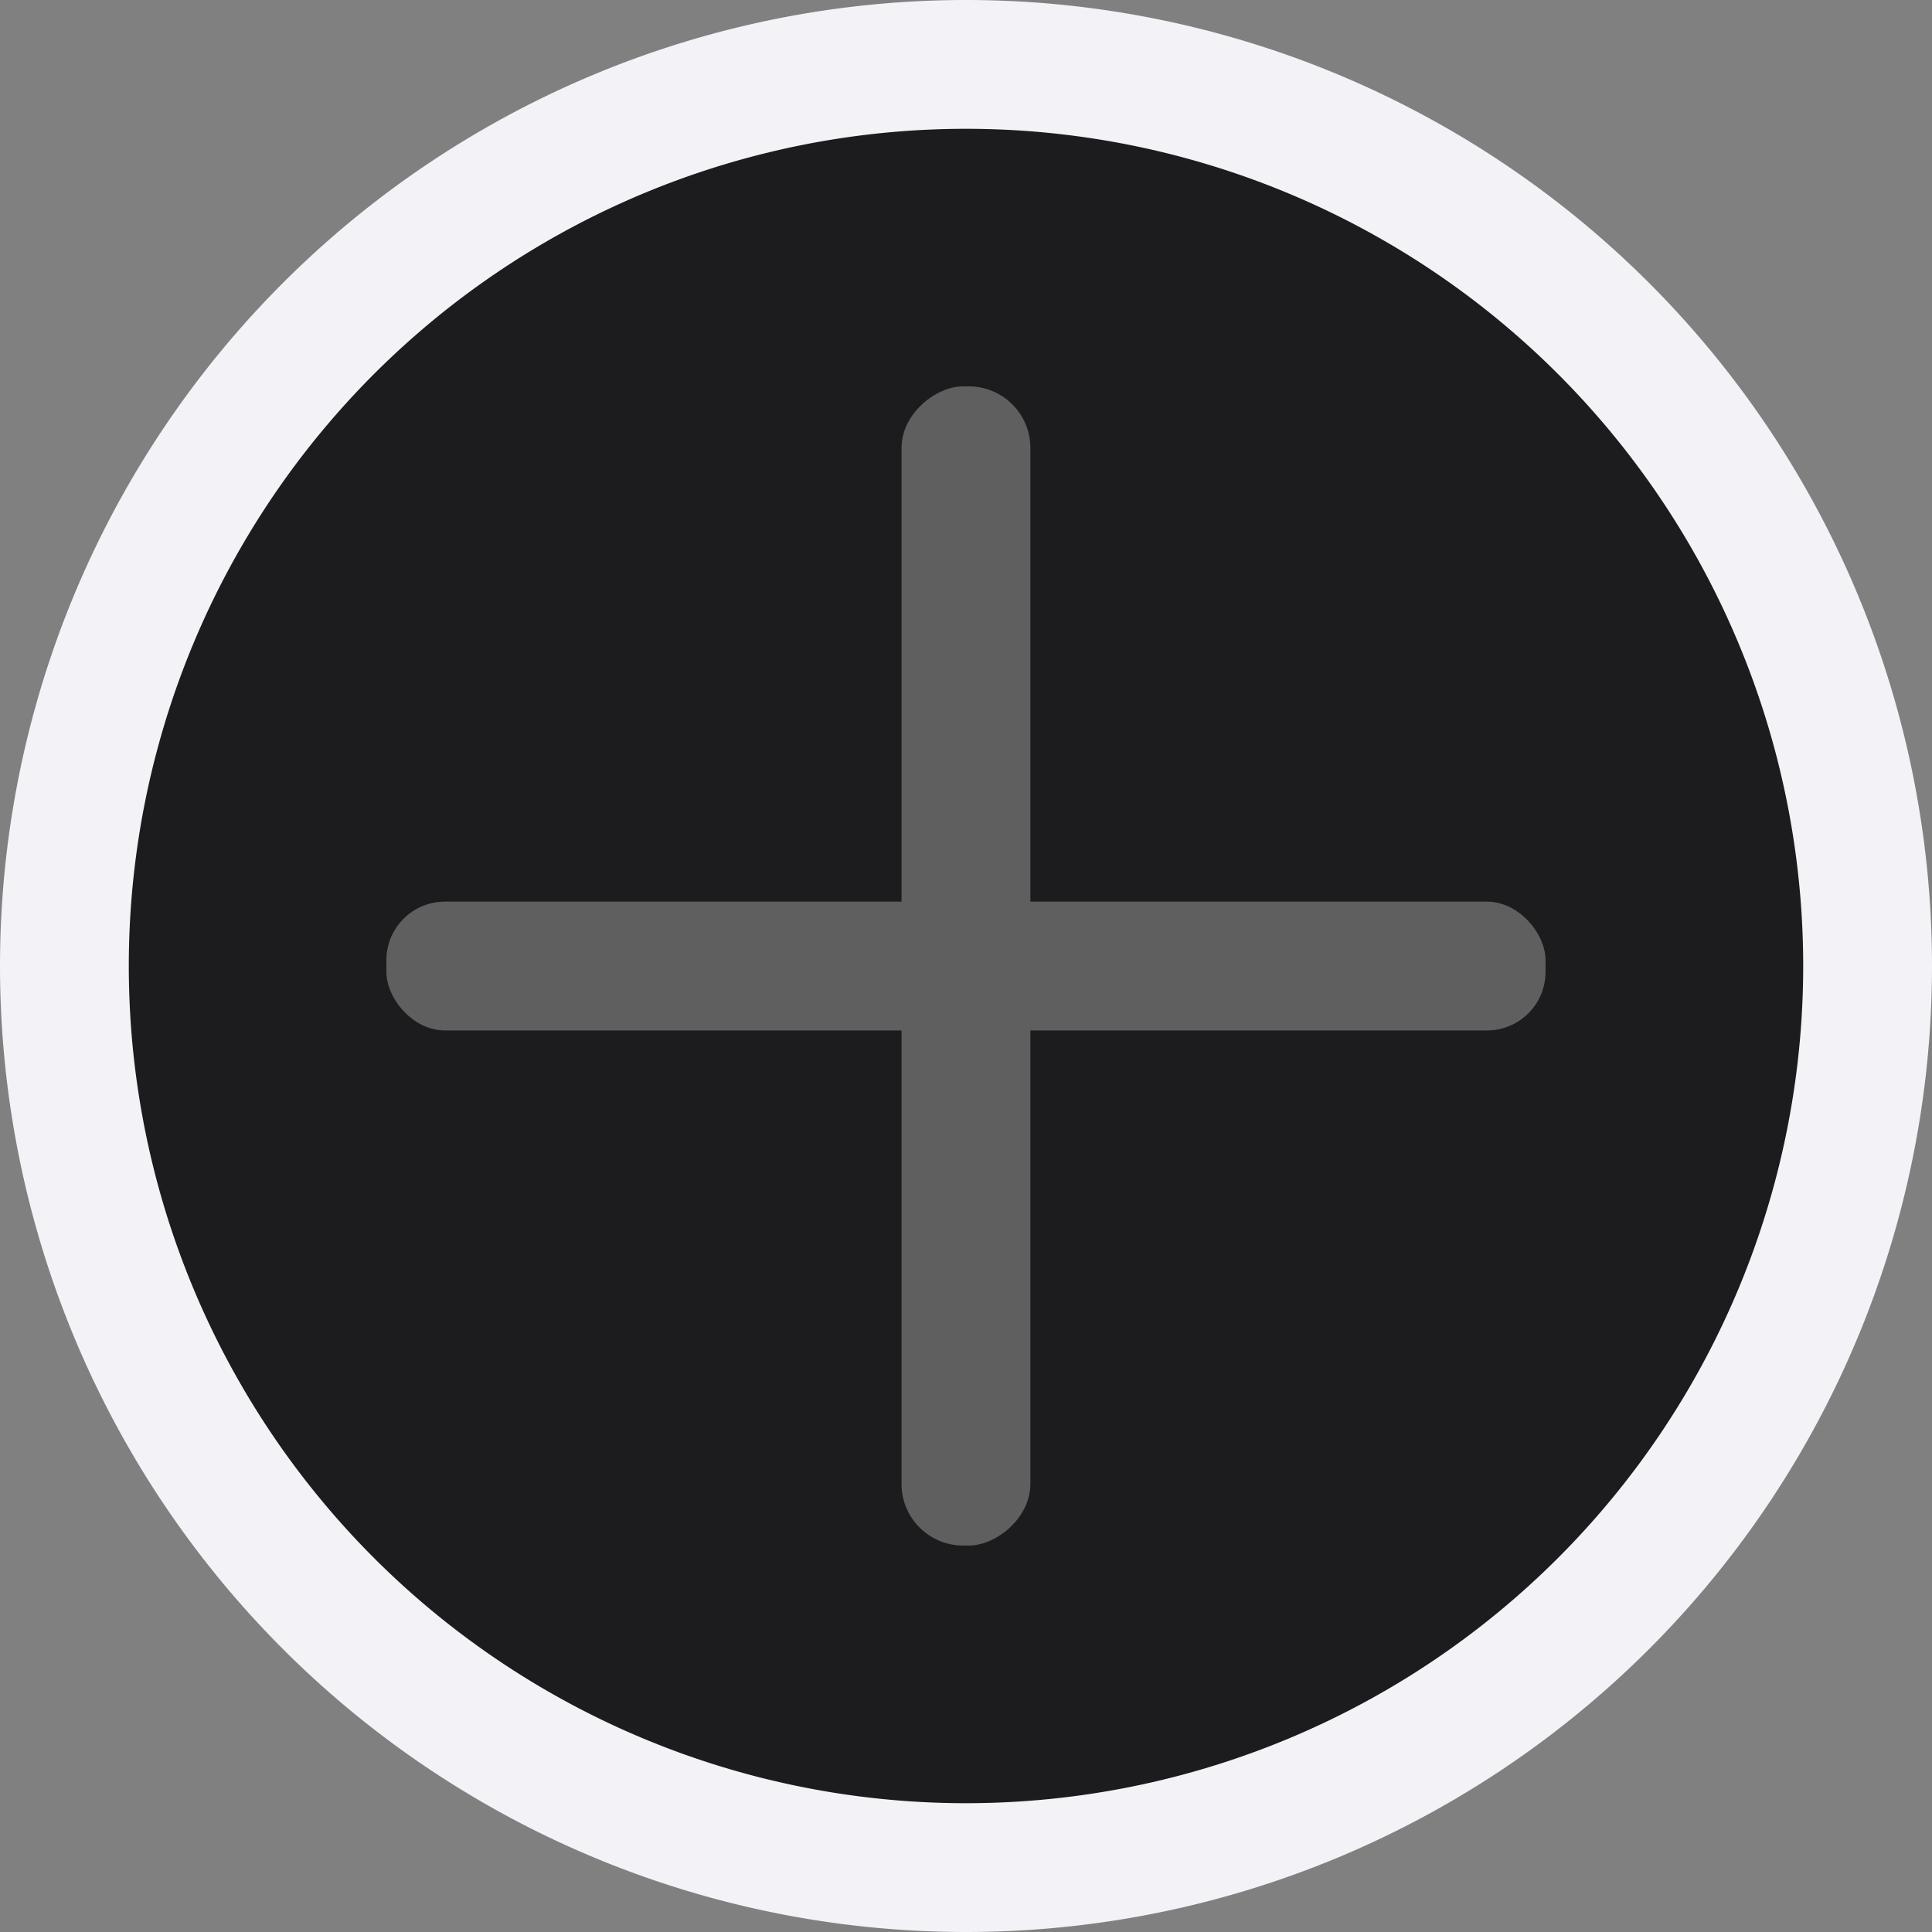 <svg height="15" viewBox="0 0 15 15" width="15" xmlns="http://www.w3.org/2000/svg"><rect x="0" y="0" width="15" height="15" fill="#808080" stroke="none"/><path d="m15 7.5a7.5 7.5 0 0 1 -7.5 7.5 7.5 7.5 0 0 1 -7.5-7.5 7.5 7.5 0 0 1 7.5-7.5 7.5 7.5 0 0 1 7.5 7.5z" fill="#f2f2f7" stroke-width=".75"/><path d="m14 7.5a6.5 6.5 0 0 1 -6.5 6.5 6.5 6.5 0 0 1 -6.5-6.5 6.5 6.5 0 0 1 6.5-6.5 6.5 6.5 0 0 1 6.5 6.5z" fill="#1c1c1e" stroke-width=".722"/><g fill="#5f5f5f" transform="matrix(.7 0 0 .7 4 4)"><rect height="1.429" ry=".65" width="12.857" x="-1.429" y="4.286"/><rect height="1.429" ry=".683" transform="rotate(90)" width="12.857" x="-1.429" y="-5.714"/></g></svg>